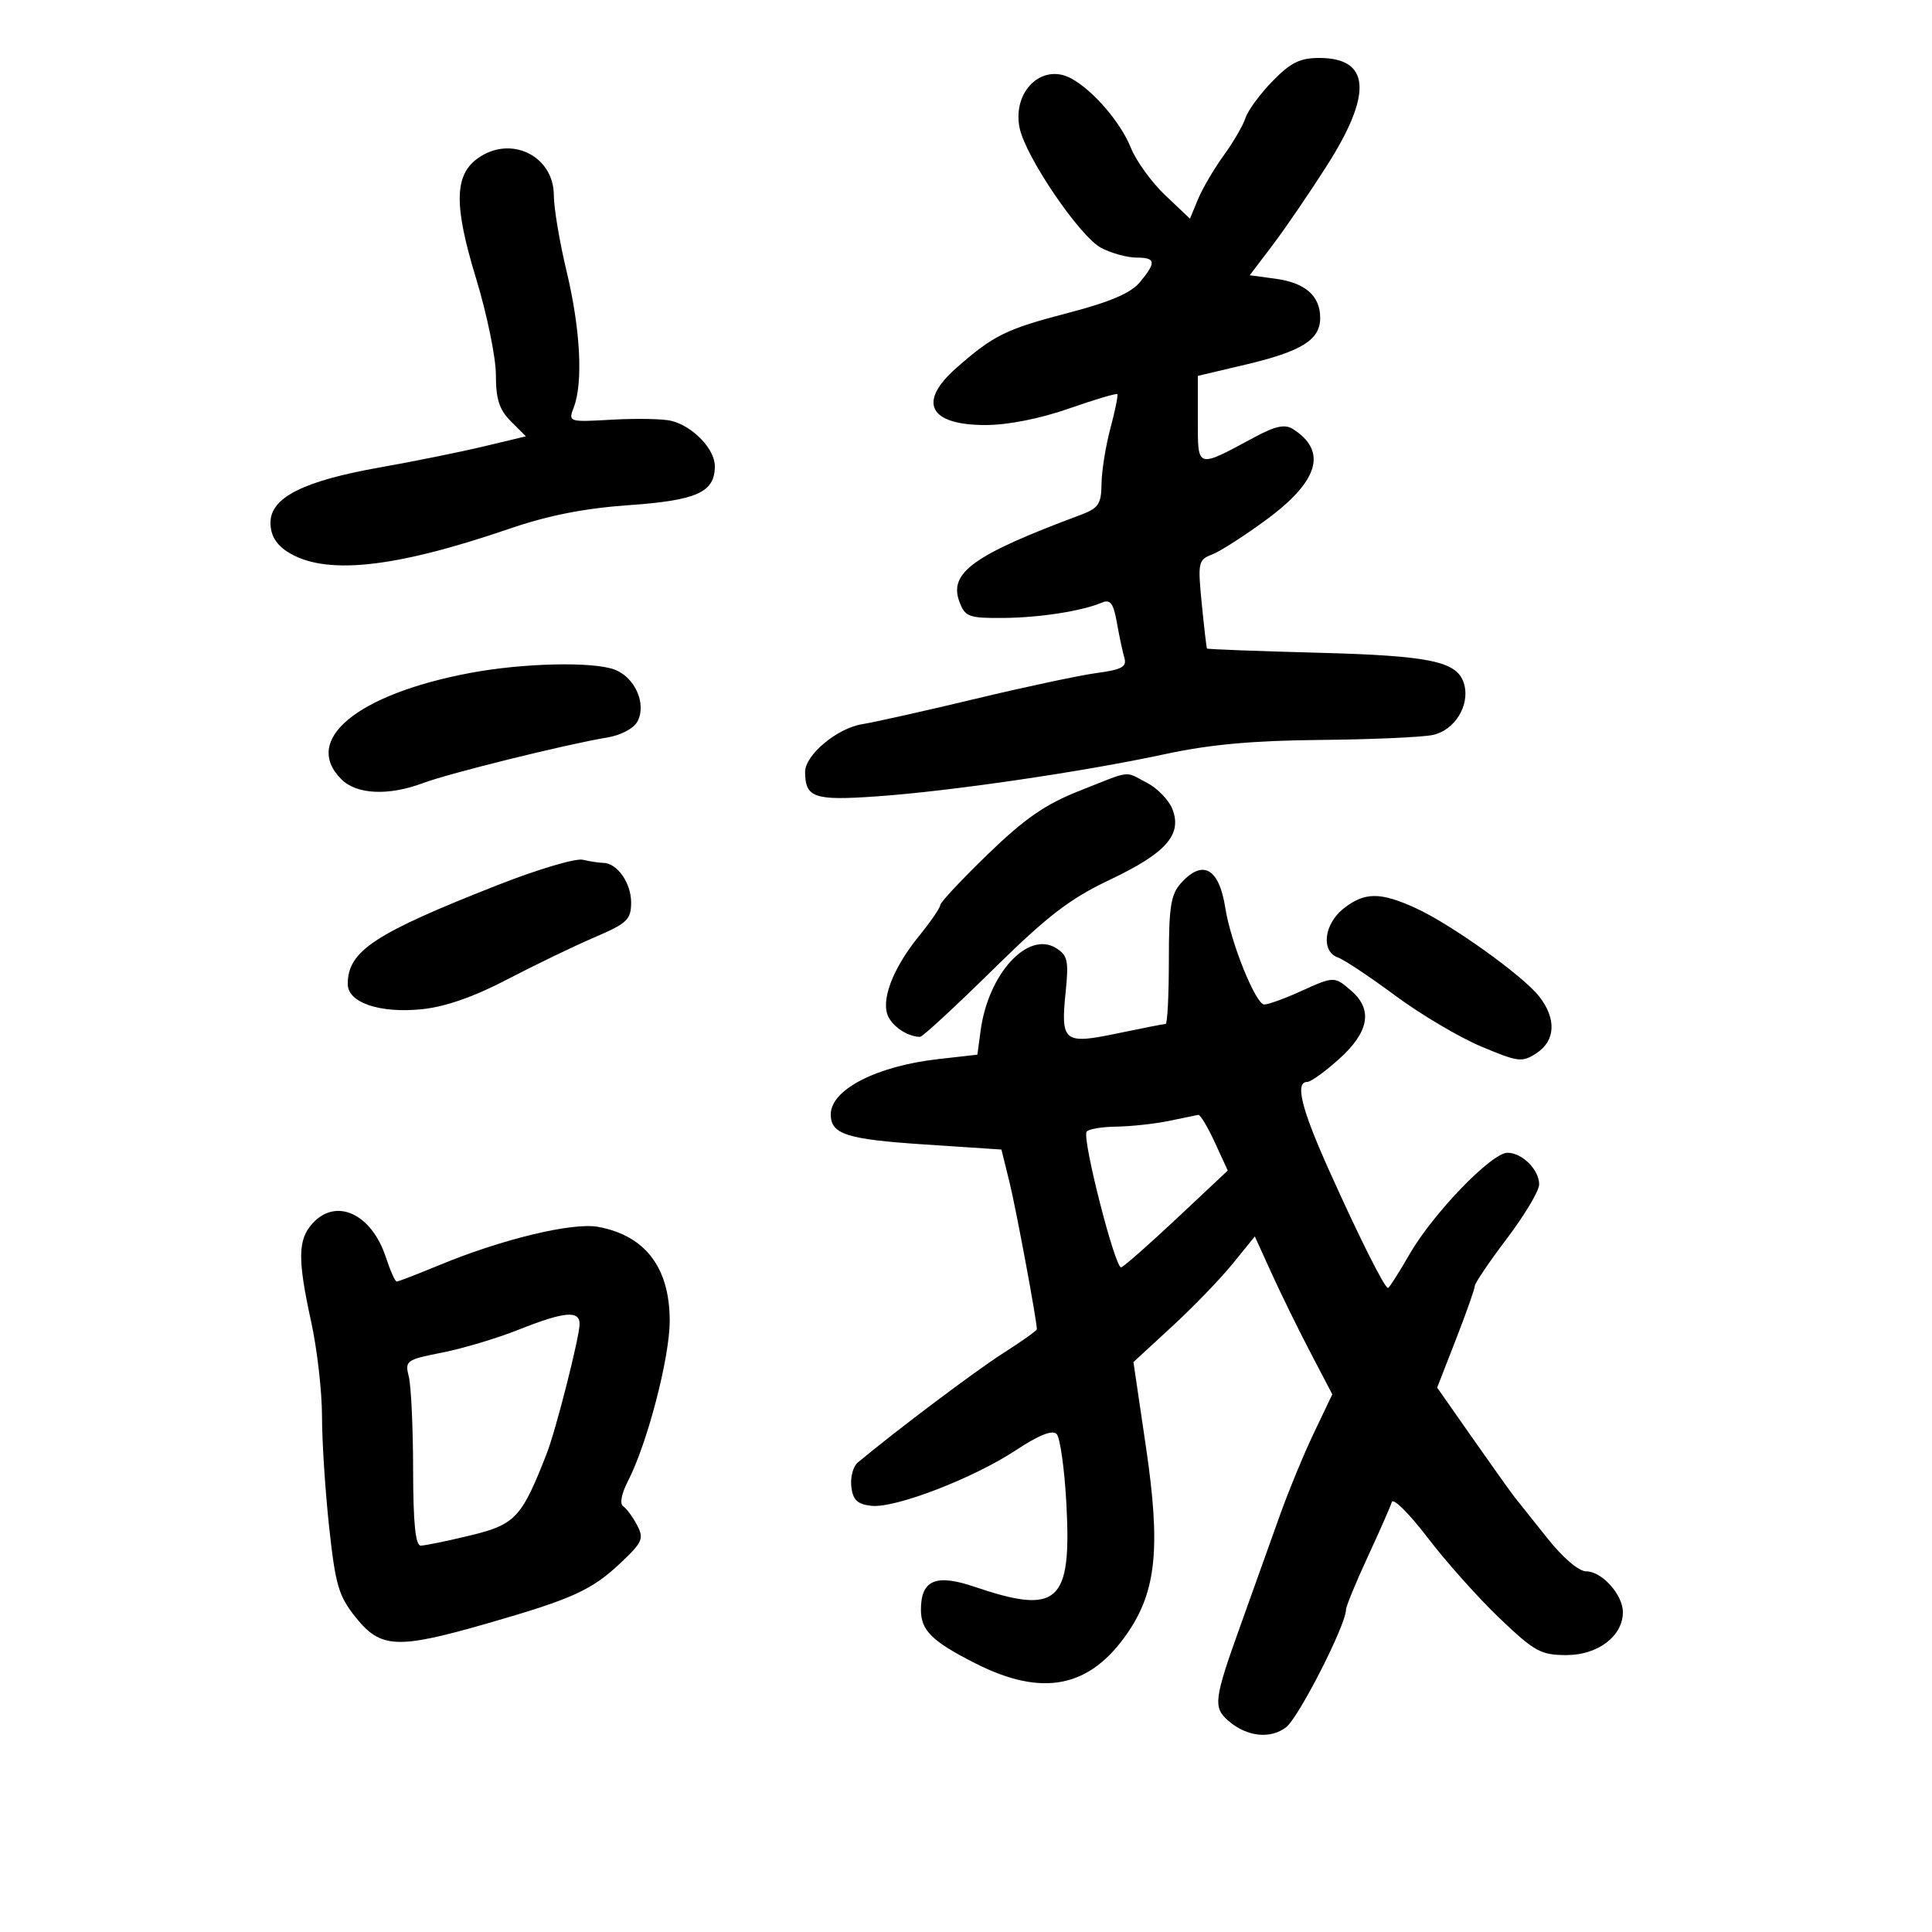 <svg xmlns="http://www.w3.org/2000/svg" width="300" height="300" viewBox="0 0 300 300" version="1.1">
	<path d="M 197.576 12.625 C 195.640 14.618, 193.762 17.175, 193.403 18.306 C 193.044 19.437, 191.519 22.062, 190.013 24.140 C 188.508 26.218, 186.714 29.277, 186.026 30.937 L 184.776 33.956 180.930 30.312 C 178.815 28.308, 176.407 24.975, 175.579 22.906 C 174.006 18.975, 169.689 13.974, 166.304 12.163 C 161.800 9.752, 157.187 14.185, 158.318 19.839 C 159.210 24.302, 167.698 36.793, 170.998 38.499 C 172.595 39.325, 175.048 40, 176.450 40 C 179.487 40, 179.584 40.719, 176.974 43.852 C 175.589 45.514, 172.325 46.905, 165.846 48.593 C 156.224 51.099, 154.290 52.050, 148.534 57.105 C 142.443 62.452, 144.235 66, 153.026 66 C 156.480 66, 161.466 65.016, 165.944 63.452 C 169.955 62.051, 173.355 61.038, 173.499 61.202 C 173.643 61.366, 173.159 63.750, 172.424 66.500 C 171.689 69.250, 171.068 73.133, 171.044 75.129 C 171.006 78.291, 170.582 78.913, 167.750 79.970 C 151.094 86.183, 147.267 88.941, 148.994 93.485 C 149.866 95.779, 150.458 95.996, 155.725 95.956 C 161.426 95.913, 167.959 94.899, 171.127 93.565 C 172.414 93.024, 172.897 93.679, 173.431 96.690 C 173.802 98.786, 174.328 101.257, 174.599 102.182 C 174.996 103.538, 174.162 103.988, 170.296 104.506 C 167.658 104.859, 159.200 106.659, 151.500 108.505 C 143.800 110.352, 135.863 112.129, 133.862 112.456 C 129.948 113.094, 124.990 117.258, 125.015 119.886 C 125.053 123.885, 126.403 124.343, 136.156 123.660 C 147.620 122.857, 168.266 119.829, 181 117.081 C 187.838 115.606, 194.564 114.994, 205 114.897 C 212.975 114.824, 220.846 114.475, 222.490 114.124 C 225.852 113.404, 228.232 109.602, 227.374 106.322 C 226.428 102.707, 222.374 101.824, 204.536 101.354 C 195.206 101.107, 187.505 100.814, 187.423 100.703 C 187.341 100.591, 186.974 97.456, 186.607 93.736 C 185.976 87.326, 186.060 86.927, 188.221 86.099 C 189.474 85.618, 193.302 83.159, 196.726 80.632 C 204.806 74.672, 206.137 70.012, 200.734 66.604 C 199.515 65.835, 198.014 66.160, 194.801 67.890 C 185.737 72.769, 186 72.850, 186 65.158 L 186 58.366 193.348 56.633 C 202.129 54.563, 205 52.774, 205 49.372 C 205 45.922, 202.681 43.901, 198 43.273 L 194.056 42.744 197.567 38.122 C 199.498 35.580, 203.311 29.999, 206.039 25.719 C 213.174 14.528, 212.780 9, 204.848 9 C 201.850 9, 200.389 9.728, 197.576 12.625 M 74.262 24.529 C 70.537 27.138, 70.444 31.830, 73.893 43.125 C 75.602 48.721, 77 55.502, 77 58.195 C 77 61.990, 77.524 63.615, 79.331 65.422 L 81.663 67.754 75.081 69.327 C 71.462 70.192, 64.225 71.656, 59 72.580 C 47.098 74.686, 42 77.259, 42 81.161 C 42 83.053, 42.825 84.494, 44.557 85.629 C 50.299 89.392, 61.027 88.295, 79.123 82.094 C 85.130 80.036, 90.744 78.928, 97.623 78.444 C 108.242 77.697, 111 76.447, 111 72.384 C 111 69.735, 107.600 66.189, 104.255 65.349 C 102.999 65.034, 98.877 64.951, 95.095 65.164 C 88.237 65.552, 88.222 65.547, 89.110 63.211 C 90.562 59.391, 90.119 51.057, 87.993 42.187 C 86.897 37.614, 86 32.286, 86 30.347 C 86 24.227, 79.379 20.945, 74.262 24.529 M 73 104.495 C 55.435 107.807, 46.873 114.873, 53 121 C 55.383 123.383, 60.338 123.610, 65.730 121.582 C 69.738 120.075, 87.987 115.560, 94.238 114.530 C 96.416 114.171, 98.398 113.125, 98.988 112.022 C 100.430 109.328, 98.607 105.181, 95.453 103.982 C 92.084 102.701, 81.197 102.950, 73 104.495 M 167.639 122.791 C 162.291 124.903, 159.148 127.076, 153.389 132.646 C 149.325 136.577, 146 140.130, 146 140.543 C 146 140.956, 144.500 143.140, 142.666 145.397 C 138.550 150.463, 136.671 155.518, 137.990 157.981 C 138.862 159.611, 141.107 161, 142.870 161 C 143.258 161, 148.316 156.333, 154.110 150.630 C 162.659 142.215, 166.089 139.574, 172.302 136.626 C 181.039 132.480, 183.574 129.640, 182.070 125.683 C 181.529 124.260, 179.739 122.399, 178.093 121.548 C 174.512 119.696, 175.892 119.532, 167.639 122.791 M 77.500 137.346 C 58.101 144.961, 54 147.660, 54 152.813 C 54 155.695, 58.997 157.383, 65.531 156.709 C 69.152 156.335, 73.599 154.782, 78.745 152.095 C 83.010 149.867, 89.088 146.934, 92.250 145.577 C 97.414 143.362, 98 142.806, 98 140.126 C 98 137.099, 95.826 134.011, 93.679 133.986 C 93.030 133.979, 91.600 133.760, 90.500 133.501 C 89.400 133.241, 83.550 134.972, 77.500 137.346 M 183.405 137.108 C 181.802 138.881, 181.500 140.784, 181.500 149.108 C 181.500 154.549, 181.275 159.001, 181 159 C 180.724 159, 177.364 159.656, 173.532 160.458 C 165.172 162.207, 164.678 161.811, 165.477 154 C 165.970 149.186, 165.783 148.340, 163.980 147.217 C 159.605 144.491, 153.451 151.222, 152.270 160.026 L 151.768 163.768 145.677 164.457 C 136.116 165.539, 129 169.198, 129 173.033 C 129 176.127, 131.439 176.911, 143.555 177.711 L 155.500 178.500 156.737 183.500 C 157.761 187.639, 161 205.036, 161 206.396 C 161 206.614, 158.637 208.298, 155.750 210.138 C 151.473 212.865, 139.333 221.993, 133.193 227.099 C 132.473 227.697, 132.023 229.382, 132.193 230.843 C 132.432 232.916, 133.115 233.571, 135.294 233.821 C 138.969 234.242, 151.137 229.559, 157.785 225.164 C 161.296 222.843, 163.405 222.005, 164.067 222.667 C 164.615 223.215, 165.301 228.126, 165.592 233.582 C 166.409 248.895, 164.289 250.798, 151.322 246.394 C 145.309 244.351, 143 245.342, 143 249.967 C 143 253.180, 144.739 254.886, 151.500 258.305 C 161.937 263.582, 169.275 262.088, 175.136 253.492 C 179.566 246.997, 180.232 240.194, 177.951 224.738 L 175.999 211.500 181.972 206 C 185.257 202.975, 189.498 198.585, 191.397 196.245 L 194.850 191.990 197.464 197.745 C 198.902 200.910, 201.608 206.428, 203.479 210.007 L 206.879 216.515 204.019 222.507 C 202.446 225.803, 200.037 231.650, 198.667 235.500 C 197.296 239.350, 194.560 246.998, 192.587 252.496 C 188.491 263.911, 188.340 265.117, 190.750 267.211 C 193.598 269.685, 197.256 270.090, 199.709 268.201 C 201.675 266.686, 209 252.312, 209 249.967 C 209 249.459, 210.515 245.771, 212.367 241.772 C 214.219 237.772, 215.908 233.933, 216.120 233.241 C 216.333 232.548, 218.839 235.040, 221.689 238.778 C 224.540 242.516, 229.568 248.145, 232.862 251.287 C 238.290 256.465, 239.264 257, 243.251 257 C 248.123 257, 252 254.048, 252 250.339 C 252 247.626, 248.744 244, 246.310 244 C 245.146 244, 242.666 241.874, 240.187 238.750 C 237.896 235.862, 235.655 233.050, 235.207 232.500 C 234.759 231.950, 231.865 227.893, 228.777 223.484 L 223.161 215.467 226.077 207.984 C 227.681 203.868, 228.994 200.143, 228.996 199.706 C 228.998 199.269, 231.250 195.939, 234 192.307 C 236.750 188.674, 239 184.901, 239 183.922 C 239 181.635, 236.365 179, 234.079 179 C 231.613 179, 222.528 188.414, 218.878 194.750 C 217.214 197.637, 215.707 200, 215.528 200 C 214.994 200, 211.061 192.146, 206.385 181.744 C 202.061 172.123, 201.044 168, 202.997 168 C 203.546 168, 205.796 166.373, 207.997 164.384 C 212.582 160.241, 213.193 156.769, 209.847 153.867 C 207.187 151.560, 207.188 151.560, 201.859 153.978 C 199.462 155.066, 196.970 155.966, 196.322 155.978 C 195.001 156.003, 191.108 146.370, 190.269 141 C 189.303 134.813, 186.775 133.379, 183.405 137.108 M 208.635 141.073 C 205.579 143.476, 205.083 147.741, 207.750 148.677 C 208.713 149.015, 212.713 151.674, 216.640 154.587 C 220.567 157.499, 226.572 161.057, 229.985 162.494 C 235.774 164.930, 236.352 165, 238.595 163.530 C 241.550 161.594, 241.704 158.165, 238.992 154.717 C 236.416 151.443, 225.264 143.476, 219.756 140.976 C 214.286 138.493, 211.888 138.514, 208.635 141.073 M 181.500 174.057 C 179.300 174.512, 175.614 174.911, 173.309 174.942 C 171.004 174.974, 168.937 175.338, 168.717 175.750 C 168.045 177.005, 173.190 197.104, 174.103 196.791 C 174.571 196.631, 178.484 193.183, 182.800 189.130 L 190.647 181.760 188.632 177.380 C 187.524 174.971, 186.366 173.052, 186.058 173.115 C 185.751 173.178, 183.700 173.602, 181.500 174.057 M 48.512 189.987 C 46.239 192.499, 46.198 195.568, 48.311 205.208 C 49.240 209.447, 50 216.067, 50 219.919 C 50 223.770, 50.501 231.529, 51.114 237.161 C 52.099 246.217, 52.581 247.840, 55.281 251.200 C 59.116 255.972, 61.703 256.091, 75.502 252.131 C 88.847 248.301, 91.864 246.937, 96.345 242.711 C 99.777 239.475, 100.024 238.909, 98.921 236.816 C 98.250 235.542, 97.276 234.222, 96.756 233.883 C 96.202 233.521, 96.509 231.917, 97.496 230.008 C 100.507 224.184, 104 210.781, 103.993 205.074 C 103.984 196.837, 100.214 191.881, 92.916 190.512 C 88.950 189.768, 78.049 192.383, 68.270 196.425 C 64.843 197.841, 61.841 199, 61.597 199 C 61.354 199, 60.602 197.313, 59.925 195.250 C 57.696 188.452, 52.196 185.916, 48.512 189.987 M 80.500 206.487 C 77.200 207.801, 71.874 209.394, 68.664 210.027 C 63.067 211.130, 62.854 211.284, 63.480 213.775 C 63.838 215.204, 64.139 221.689, 64.148 228.186 C 64.160 236.514, 64.510 240.001, 65.333 240.003 C 65.975 240.004, 69.457 239.288, 73.071 238.411 C 80.018 236.725, 80.997 235.676, 84.881 225.749 C 86.320 222.073, 90 207.575, 90 205.583 C 90 203.431, 87.600 203.659, 80.500 206.487" stroke="none" fill="black" fill-rule="evenodd"/>
</svg>